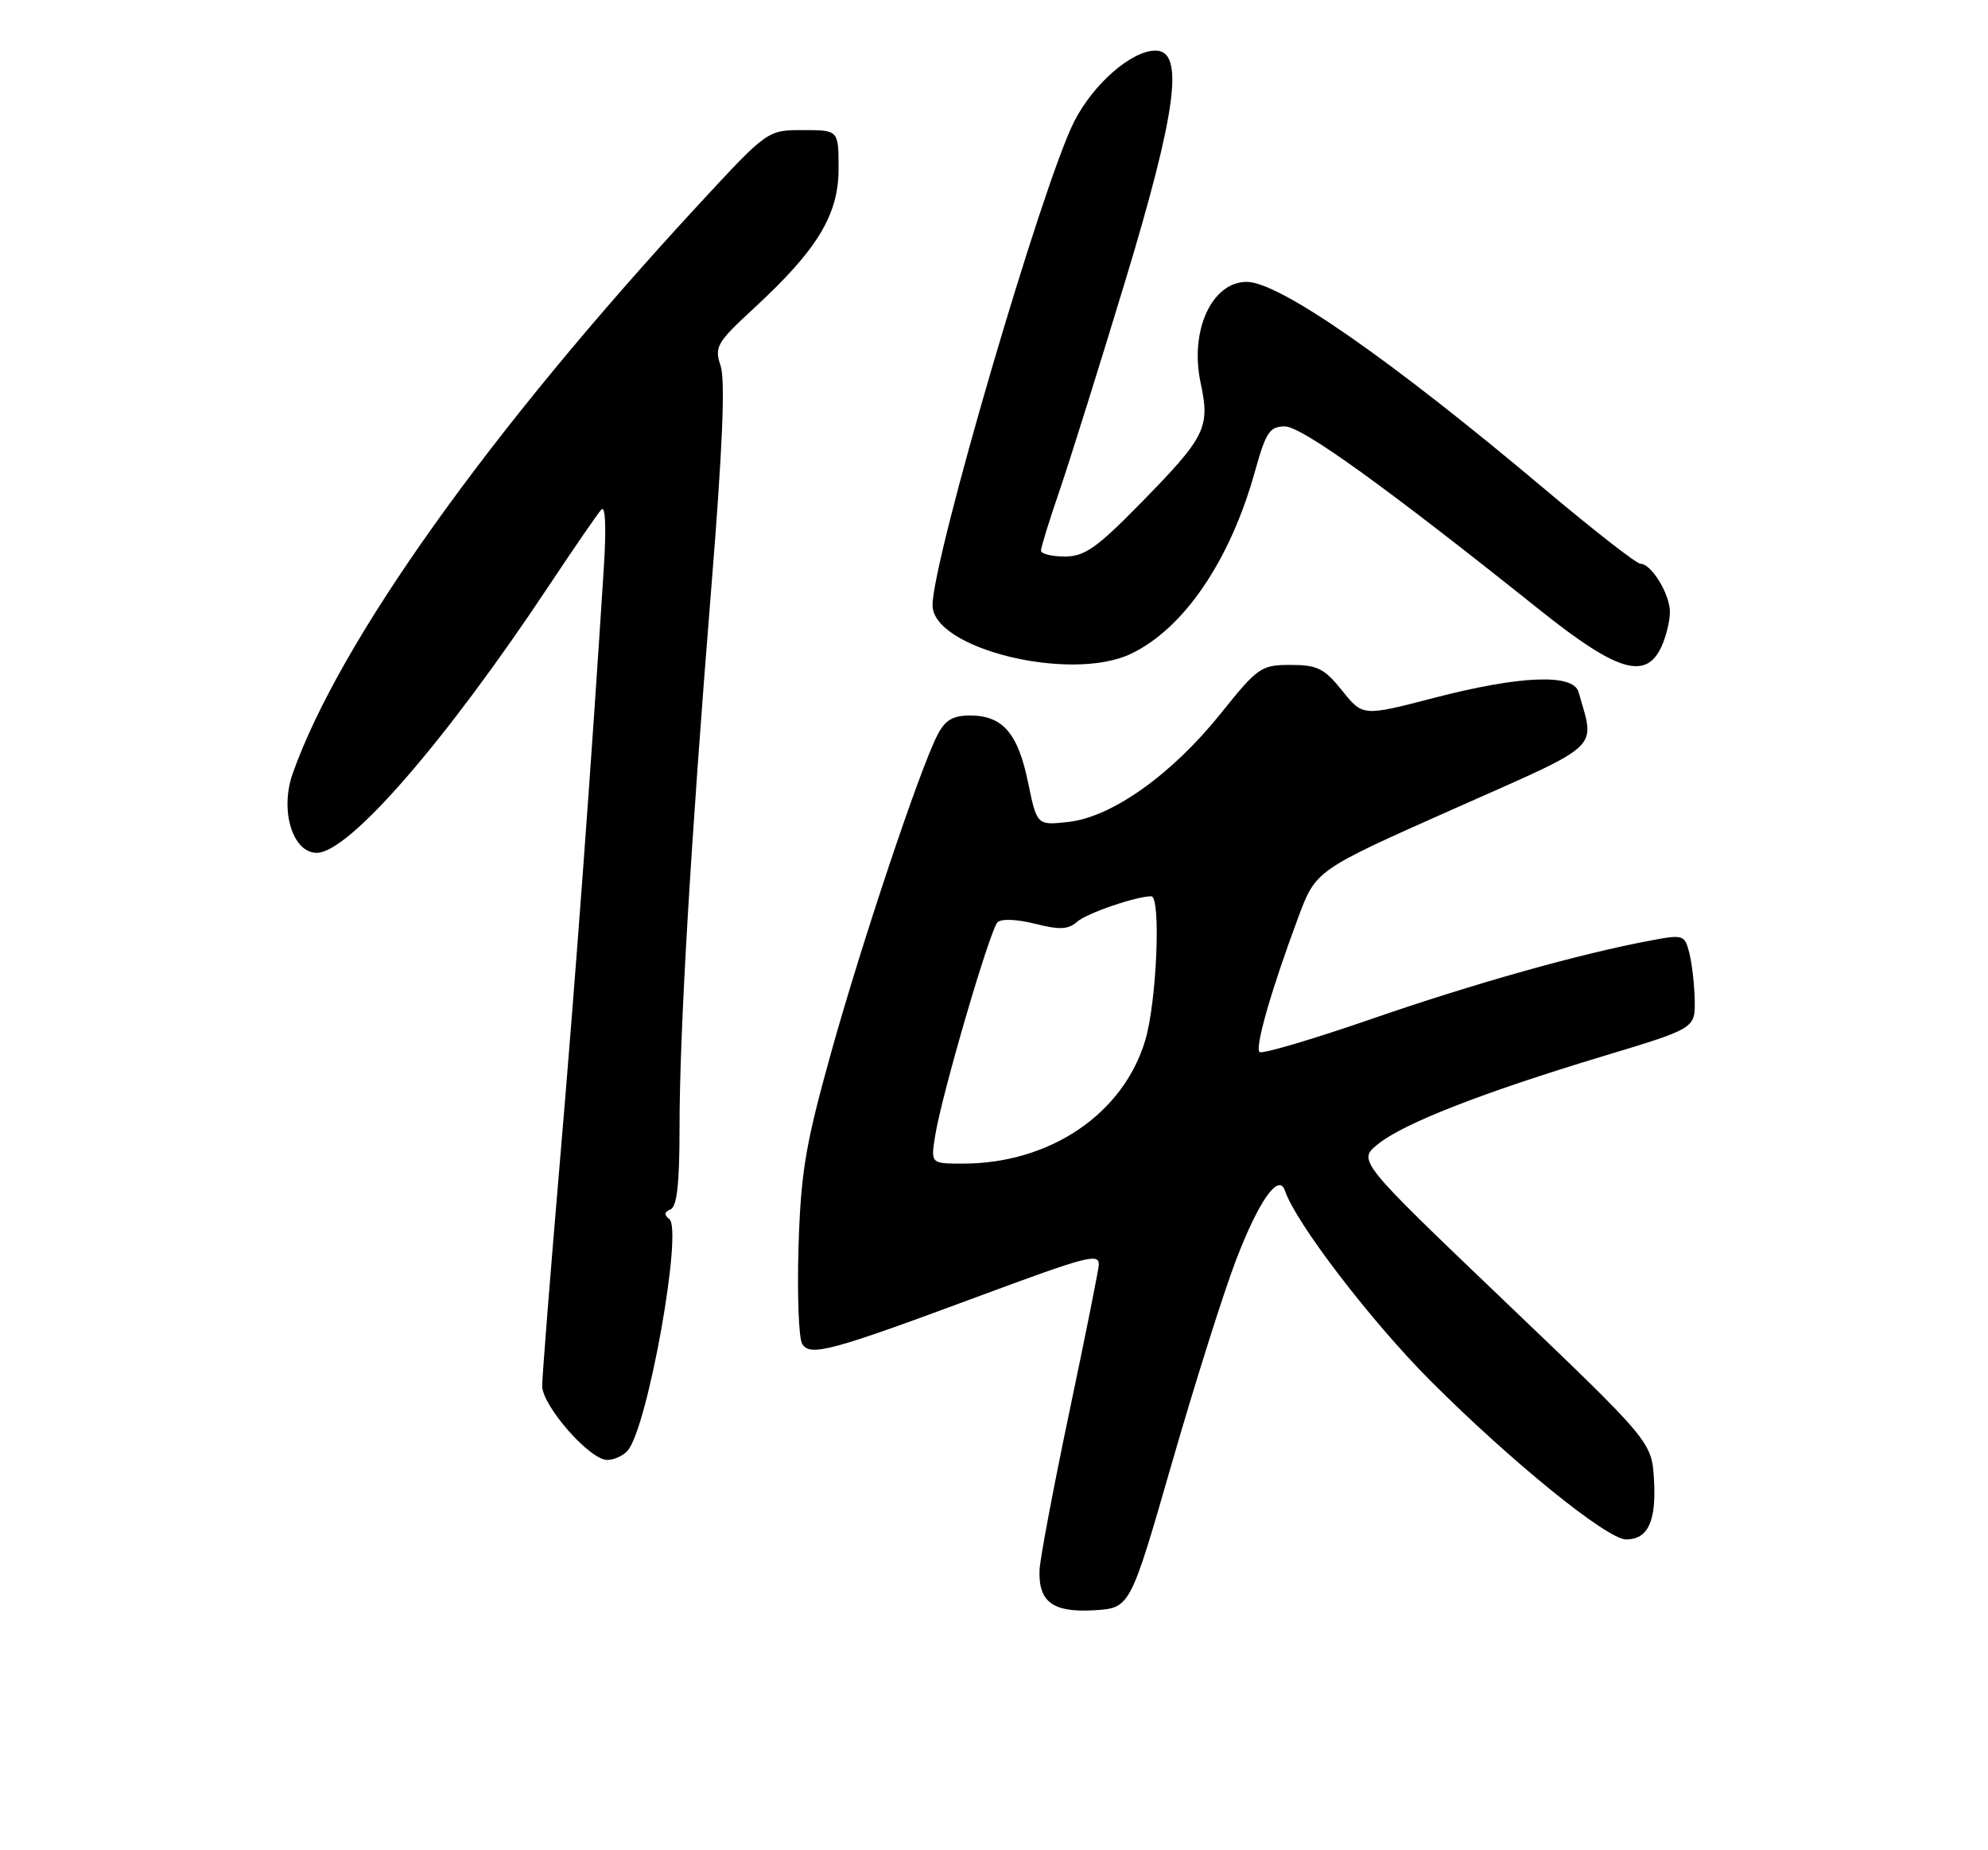 <?xml version="1.0" encoding="UTF-8" standalone="no"?>
<!DOCTYPE svg PUBLIC "-//W3C//DTD SVG 1.1//EN" "http://www.w3.org/Graphics/SVG/1.1/DTD/svg11.dtd" >
<svg xmlns="http://www.w3.org/2000/svg" xmlns:xlink="http://www.w3.org/1999/xlink" version="1.1" viewBox="0 0 275 256">
 <g >
 <path fill="currentColor"
d=" M 162.09 202.50 C 165.26 191.50 169.26 178.82 170.99 174.32 C 174.13 166.13 176.89 162.21 177.75 164.75 C 179.24 169.20 189.63 182.77 197.82 190.99 C 208.99 202.19 222.31 213.00 224.94 213.00 C 227.95 213.00 229.12 210.51 228.80 204.83 C 228.50 199.50 228.50 199.50 208.14 180.04 C 187.79 160.58 187.79 160.58 190.64 158.28 C 194.21 155.42 205.02 151.19 221.67 146.16 C 234.50 142.29 234.50 142.29 234.43 138.39 C 234.39 136.25 234.05 133.32 233.69 131.88 C 233.05 129.35 232.86 129.28 228.39 130.12 C 218.57 131.95 203.90 136.08 189.65 141.01 C 181.49 143.83 174.55 145.88 174.23 145.56 C 173.57 144.91 175.89 136.85 179.58 126.95 C 182.02 120.40 182.02 120.40 201.03 111.95 C 221.96 102.65 220.65 103.87 218.36 95.75 C 217.63 93.17 210.25 93.47 198.37 96.56 C 188.52 99.12 188.52 99.12 185.66 95.56 C 183.19 92.48 182.23 92.00 178.53 92.00 C 174.45 92.00 174.00 92.31 168.84 98.75 C 162.12 107.14 153.84 113.04 147.83 113.72 C 143.44 114.21 143.44 114.21 142.21 108.25 C 140.81 101.44 138.69 99.00 134.20 99.00 C 131.77 99.00 130.73 99.63 129.65 101.75 C 127.19 106.55 119.15 130.60 114.92 145.81 C 111.41 158.43 110.78 162.20 110.46 172.52 C 110.26 179.13 110.49 185.18 110.97 185.95 C 112.07 187.73 114.91 186.96 135.16 179.44 C 150.44 173.77 152.00 173.36 152.00 174.98 C 152.00 175.52 150.18 184.63 147.95 195.23 C 145.72 205.83 143.86 215.72 143.80 217.22 C 143.63 221.65 145.64 223.13 151.33 222.80 C 156.33 222.50 156.33 222.50 162.09 202.50 Z  M 86.85 200.68 C 89.62 197.35 94.48 170.14 92.58 168.67 C 91.83 168.10 91.88 167.69 92.75 167.34 C 93.64 166.98 94.00 163.76 94.00 156.17 C 93.99 142.92 95.53 116.84 98.42 81.00 C 99.95 62.10 100.34 52.61 99.69 50.64 C 98.80 47.99 99.12 47.42 104.30 42.64 C 113.08 34.54 116.00 29.72 116.00 23.35 C 116.00 18.00 116.00 18.00 111.08 18.00 C 106.17 18.00 106.17 18.00 96.69 28.25 C 67.71 59.60 46.96 88.70 40.48 107.05 C 38.69 112.14 40.47 118.00 43.82 118.00 C 48.25 118.00 61.63 102.60 75.96 81.00 C 79.43 75.78 82.68 71.05 83.19 70.50 C 83.75 69.89 83.88 73.00 83.53 78.50 C 81.79 105.90 79.66 134.77 77.47 160.50 C 76.11 176.45 75.00 190.51 75.00 191.75 C 75.00 194.50 81.57 202.00 83.99 202.00 C 84.96 202.00 86.25 201.40 86.85 200.68 Z  M 156.43 90.47 C 163.75 86.99 170.17 77.56 173.59 65.25 C 175.11 59.80 175.63 59.00 177.73 59.00 C 180.08 59.00 191.59 67.29 213.00 84.40 C 223.71 92.96 227.70 94.15 229.84 89.45 C 230.48 88.05 231.00 85.90 231.00 84.68 C 231.00 82.20 228.43 78.00 226.92 78.00 C 226.38 78.00 220.45 73.37 213.72 67.71 C 192.35 49.71 176.95 39.00 172.46 39.00 C 167.63 39.00 164.54 45.76 166.08 52.96 C 167.42 59.20 166.80 60.43 157.66 69.75 C 151.70 75.83 150.02 77.00 147.28 77.00 C 145.47 77.00 144.00 76.63 144.00 76.18 C 144.00 75.72 145.15 72.01 146.55 67.93 C 147.95 63.84 152.00 50.93 155.55 39.23 C 162.77 15.43 163.89 7.00 159.84 7.00 C 156.52 7.00 151.23 11.62 148.59 16.82 C 144.18 25.52 129.02 77.32 129.00 83.73 C 128.99 89.75 148.06 94.44 156.43 90.47 Z  M 129.37 157.09 C 130.27 151.46 136.93 128.67 137.99 127.61 C 138.50 127.10 140.66 127.18 143.16 127.81 C 146.55 128.67 147.77 128.62 148.98 127.55 C 150.30 126.37 157.12 124.02 159.25 124.01 C 160.62 124.00 160.02 138.56 158.43 143.91 C 155.40 154.12 145.24 161.00 133.19 161.00 C 128.74 161.00 128.74 161.00 129.37 157.09 Z "/>
</g>
</svg>